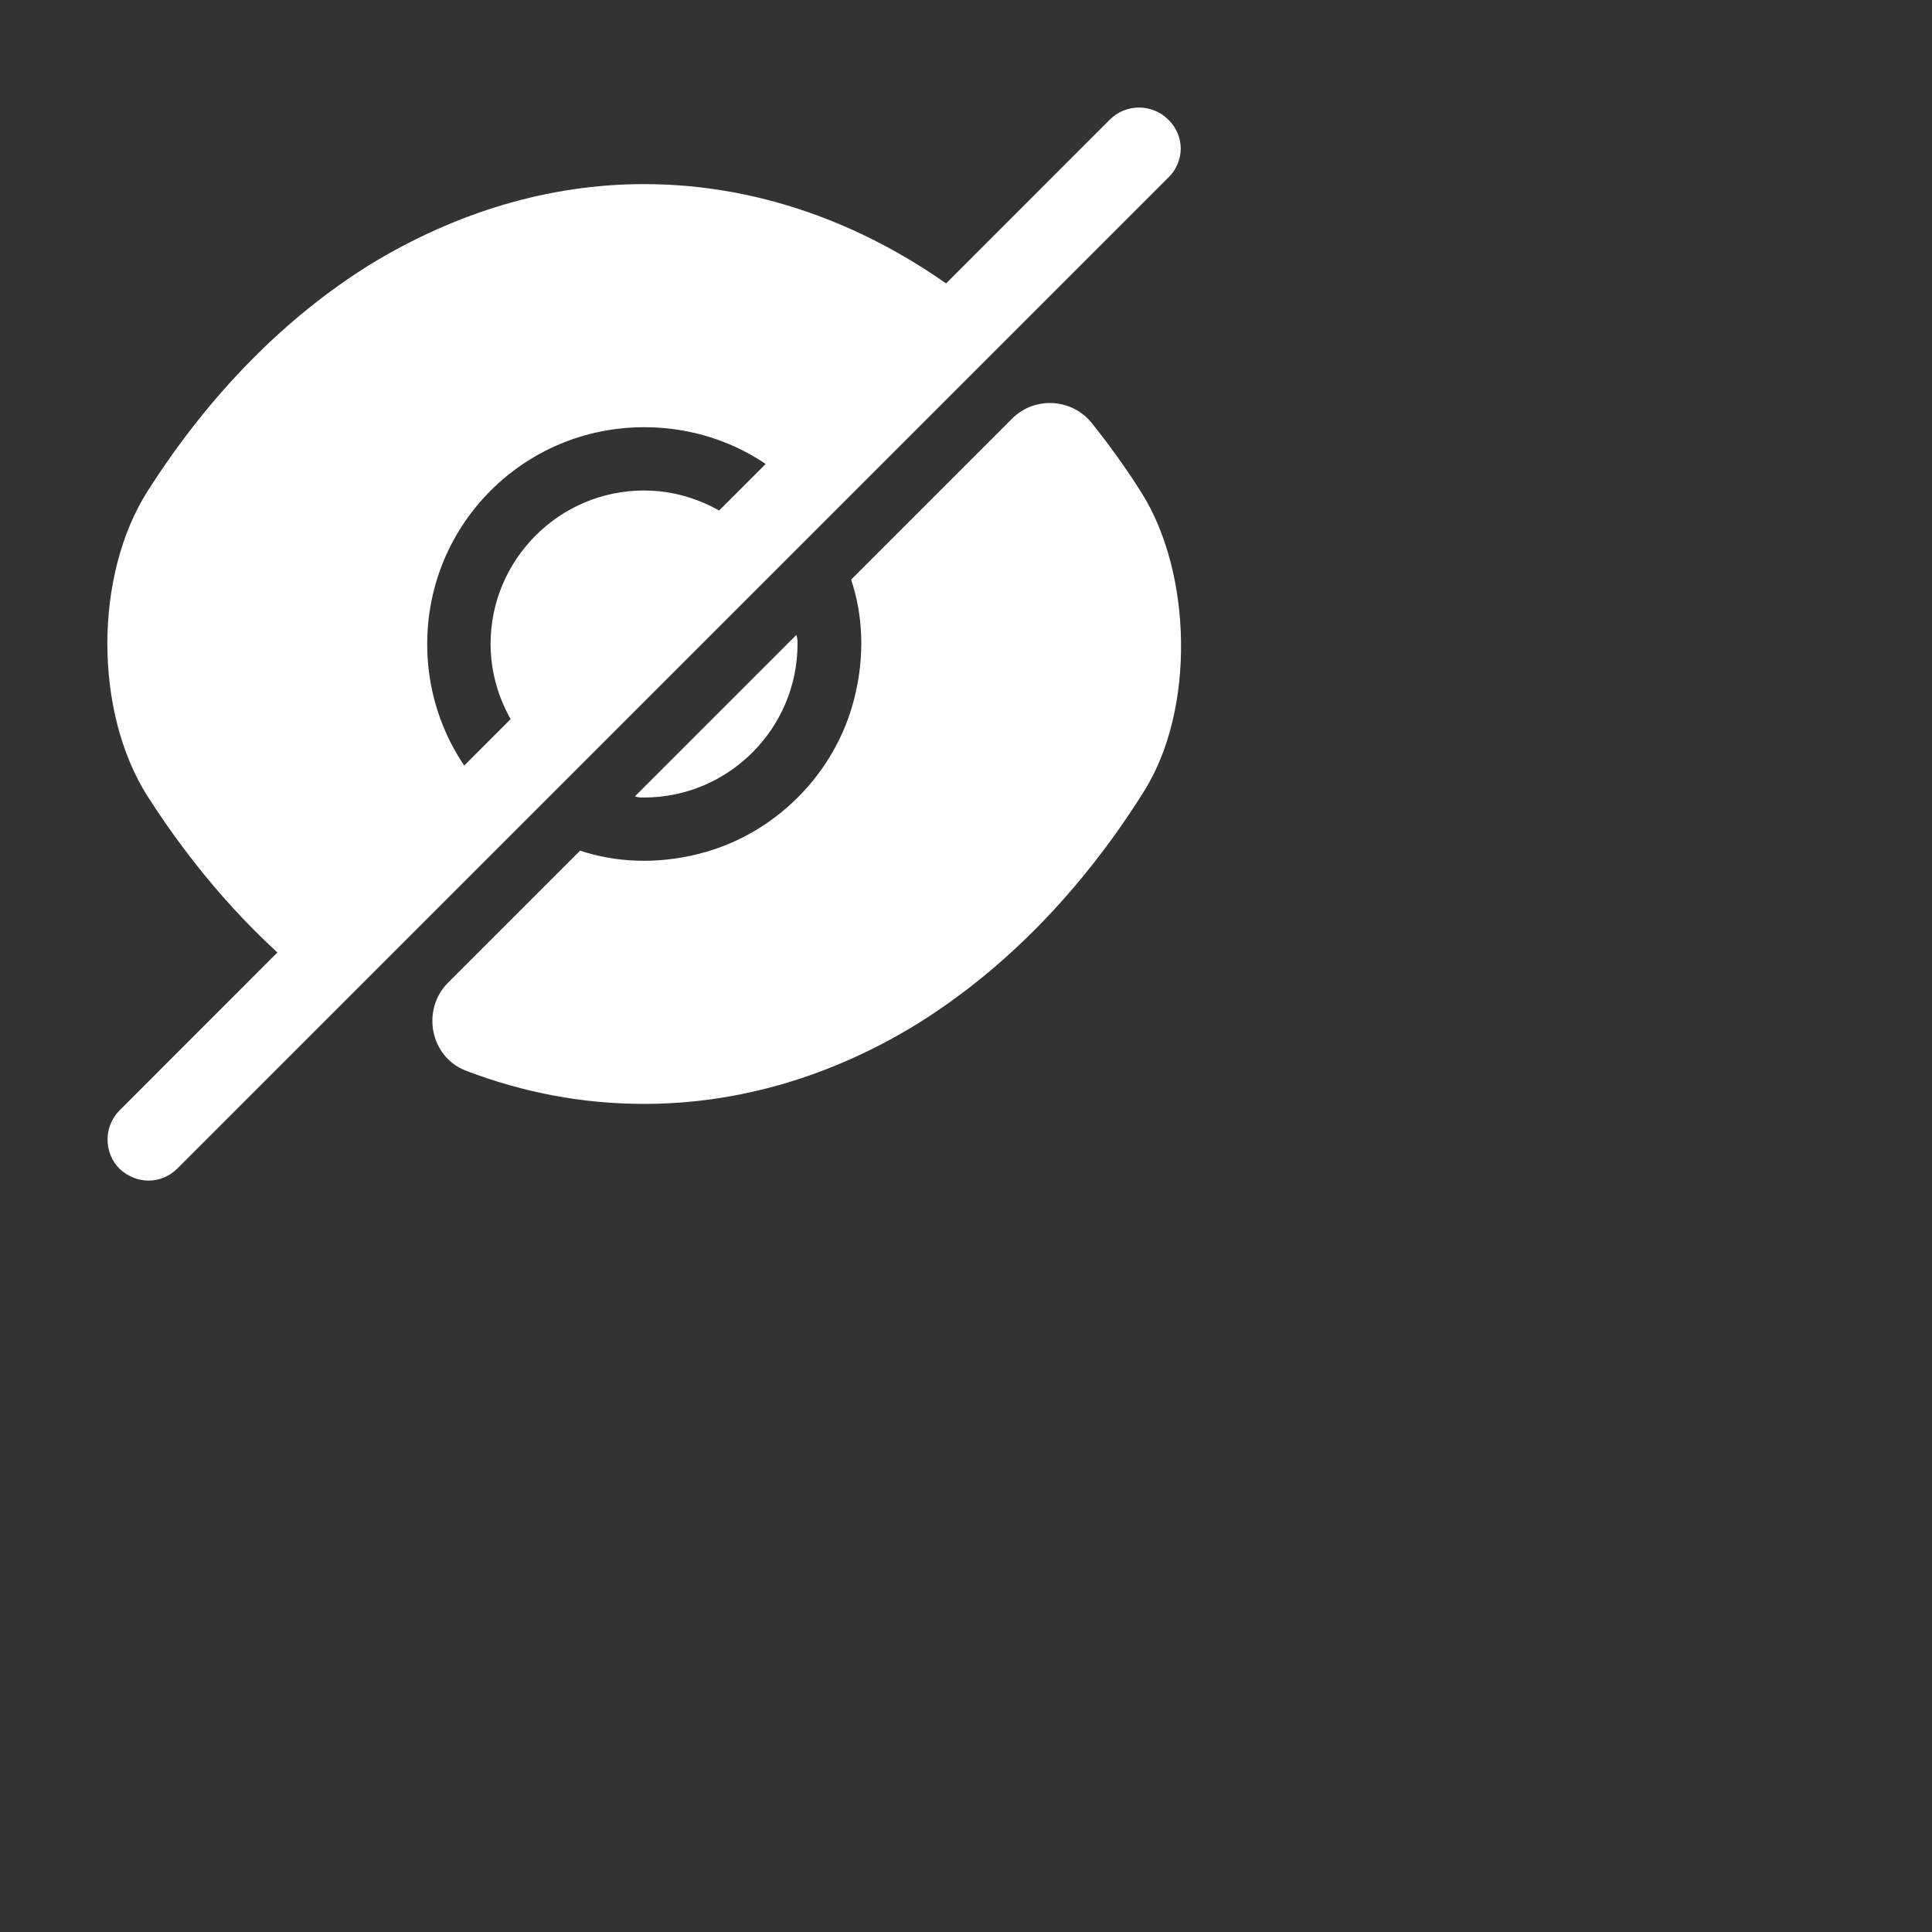 <svg width="24" height="24" viewBox="0 0 24 24" fill="none"
    xmlns="http://www.w3.org/2000/svg">
    <rect x="0" y="0" width="24" height="24" fill="#333333" stroke="none"/>
    <path d="M14.18 6.12C13.986 5.813 13.78 5.527 13.566 5.26C13.32 4.947 12.853 4.92 12.573 5.2L10.573 7.2C10.72 7.64 10.746 8.147 10.613 8.673C10.38 9.613 9.62 10.373 8.68 10.607C8.153 10.74 7.646 10.713 7.206 10.567C7.206 10.567 6.253 11.52 5.566 12.207C5.233 12.54 5.34 13.127 5.786 13.3C6.5 13.573 7.24 13.713 8 13.713C9.186 13.713 10.34 13.367 11.393 12.72C12.466 12.053 13.433 11.073 14.213 9.827C14.846 8.82 14.813 7.127 14.18 6.12Z" fill="white" />
    <path d="M9.347 6.653L6.654 9.347C6.314 9 6.094 8.52 6.094 8C6.094 6.953 6.947 6.093 8 6.093C8.52 6.093 9 6.313 9.347 6.653Z" fill="white" />
    <path d="M12.167 3.833L9.907 6.093C9.421 5.6 8.747 5.307 8.001 5.307C6.507 5.307 5.307 6.513 5.307 8C5.307 8.747 5.607 9.42 6.094 9.907L3.841 12.167H3.834C3.094 11.567 2.414 10.8 1.834 9.893C1.167 8.847 1.167 7.147 1.834 6.1C2.607 4.887 3.554 3.933 4.607 3.28C5.661 2.64 6.814 2.287 8.001 2.287C9.487 2.287 10.927 2.833 12.167 3.833Z" fill="white" />
    <path d="M9.907 8C9.907 9.047 9.053 9.907 8 9.907C7.96 9.907 7.927 9.907 7.887 9.893L9.893 7.887C9.907 7.927 9.907 7.96 9.907 8Z" fill="white" />
    <path d="M14.513 1.486C14.313 1.286 13.986 1.286 13.786 1.486L1.486 13.793C1.286 13.993 1.286 14.32 1.486 14.52C1.586 14.613 1.713 14.666 1.846 14.666C1.979 14.666 2.106 14.613 2.206 14.513L14.513 2.206C14.719 2.006 14.719 1.686 14.513 1.486Z" fill="white" />
</svg>

